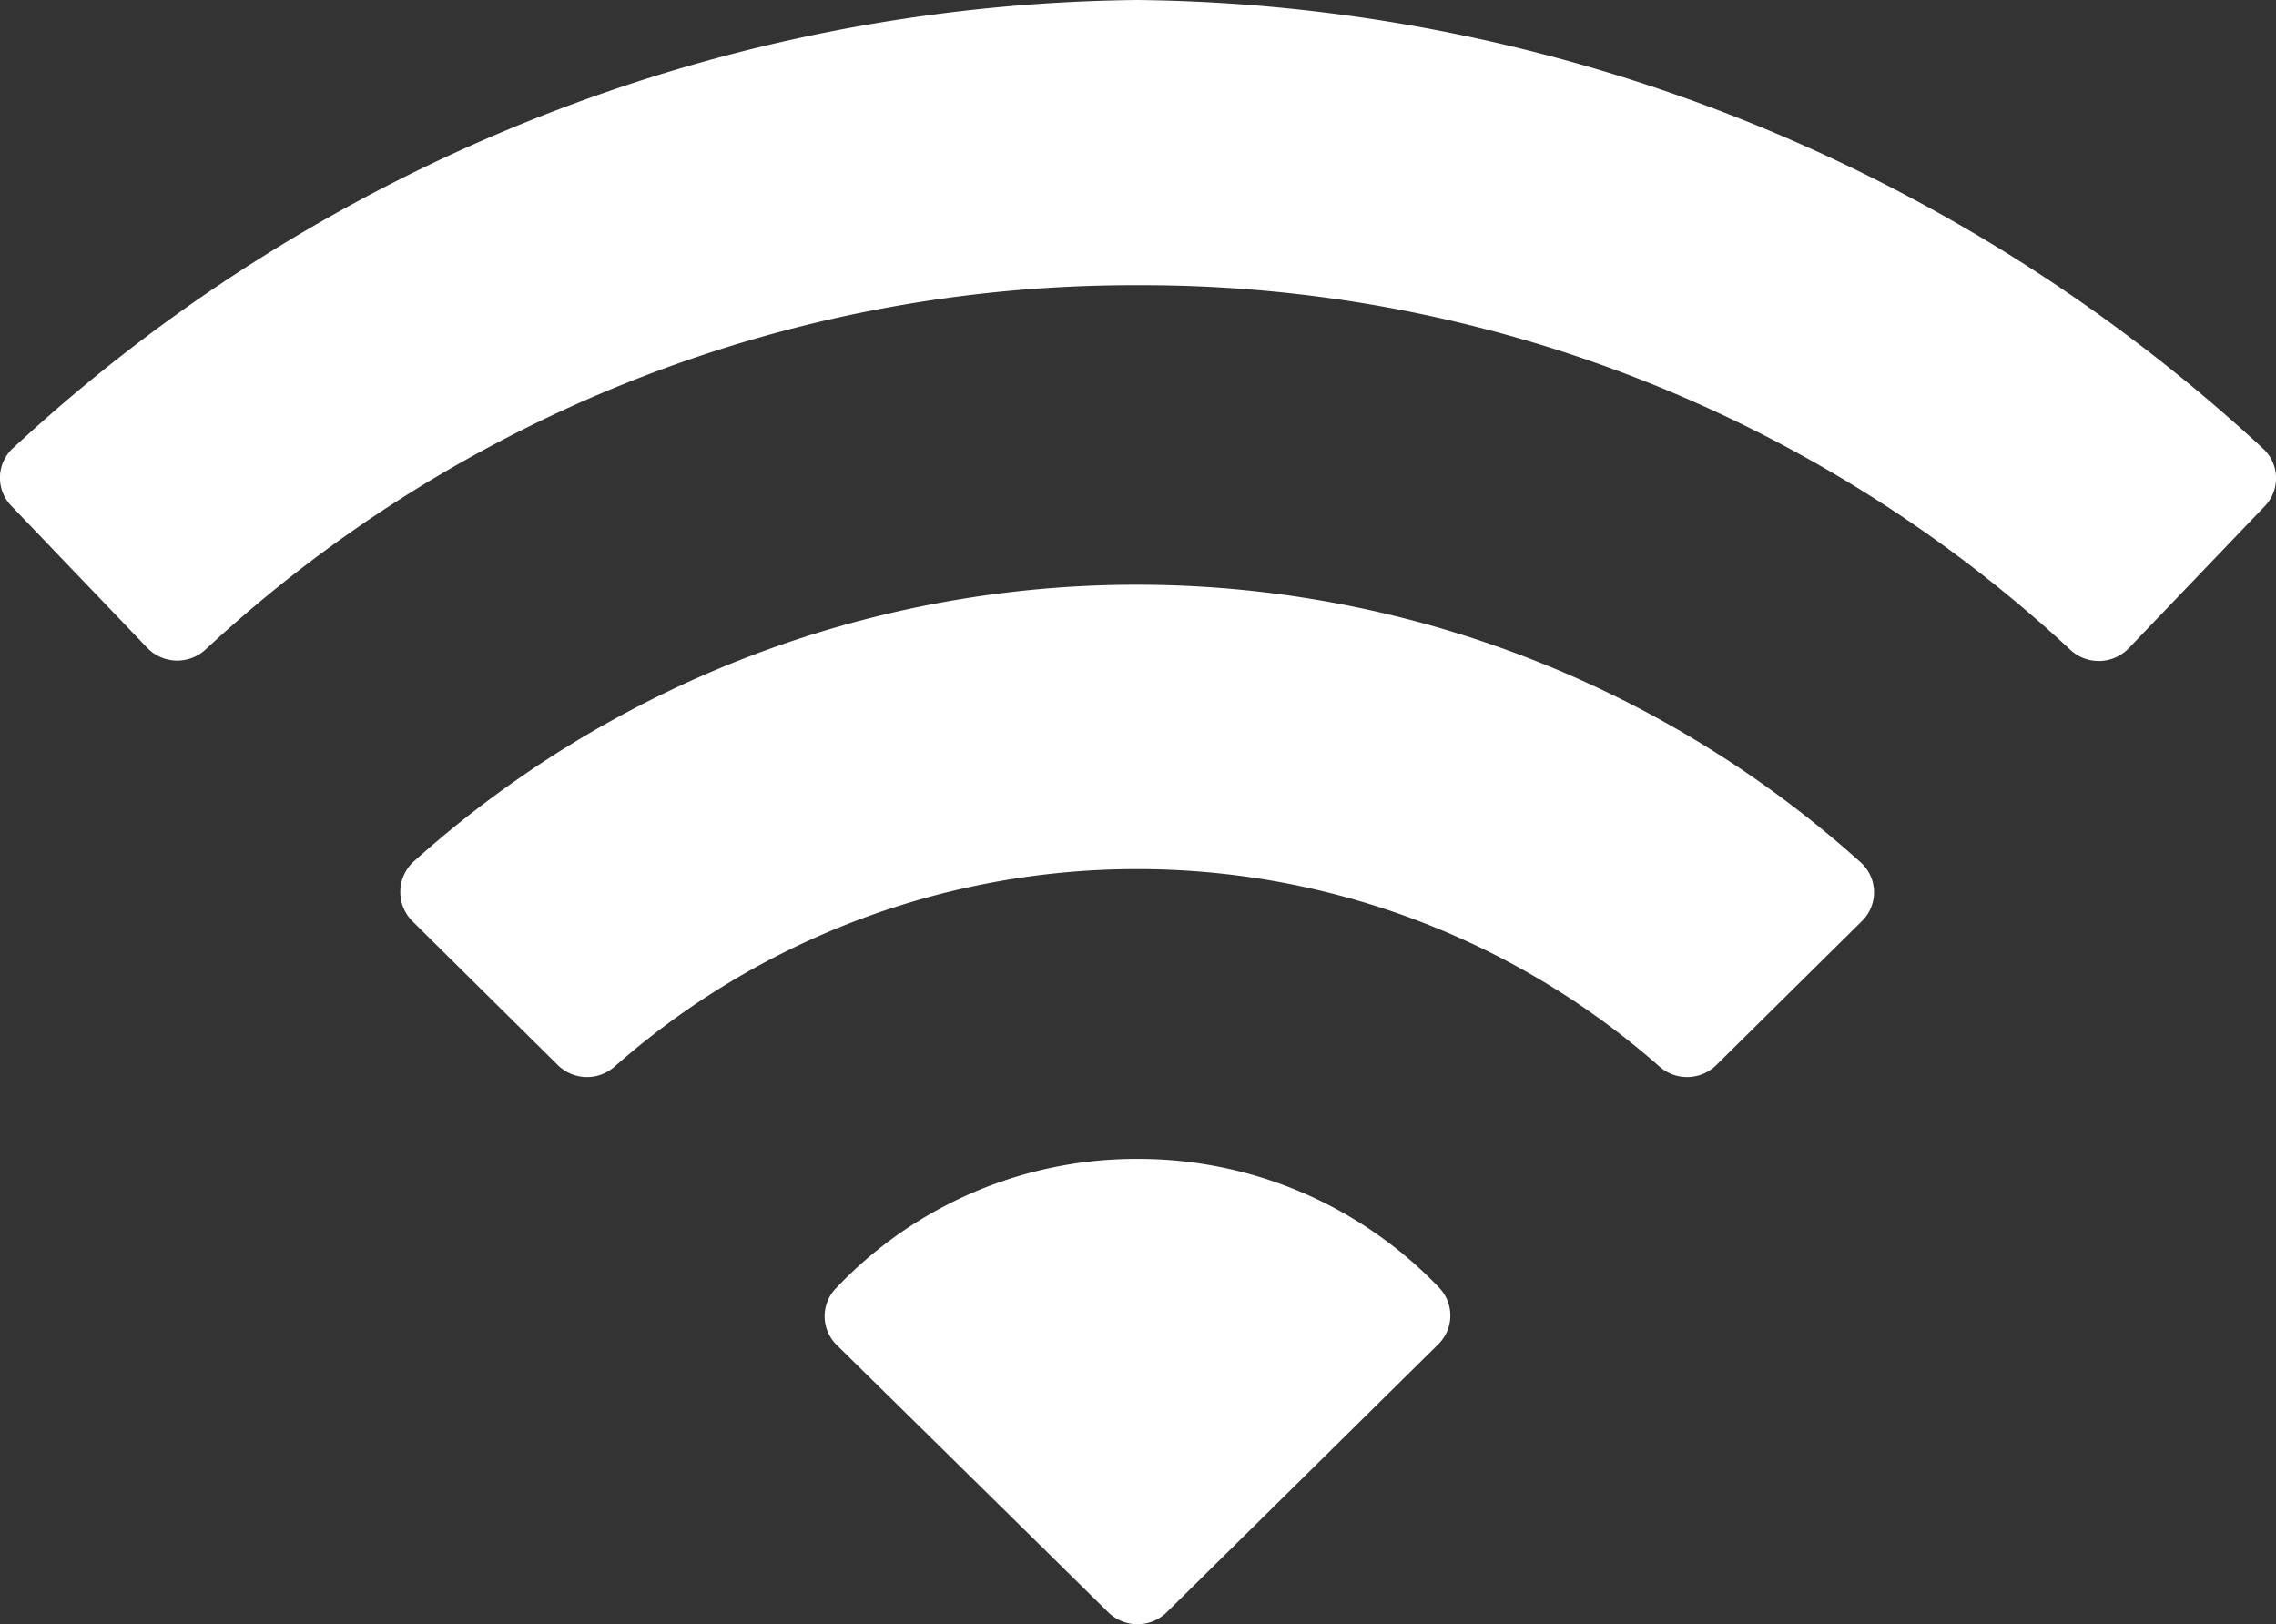 <svg xmlns="http://www.w3.org/2000/svg" width="22.599" height="16.131" viewBox="0 0 22.599 16.131">
  <rect x="0" y="0" width="22.599" height="16.131" fill="#333333" stroke="none"/>
  <g id="Icon_ionic-ios-wifi" data-name="Icon ionic-ios-wifi" transform="translate(-2.246 -6.75)">
    <path id="Path_3156" data-name="Path 3156" d="M13.541,6.75A16.664,16.664,0,0,0,2.375,11.2a.4.4,0,0,0-.015.575l1.346,1.406a.414.414,0,0,0,.585.015,13.542,13.542,0,0,1,9.255-3.614A13.542,13.542,0,0,1,22.8,13.2a.414.414,0,0,0,.585-.015l1.346-1.406a.4.4,0,0,0-.015-.575A16.709,16.709,0,0,0,13.541,6.75Z" fill="#fff"/>
    <path id="Path_3157" data-name="Path 3157" d="M7.911,18.192l1.442,1.427a.413.413,0,0,0,.565.015,7.841,7.841,0,0,1,10.374,0,.413.413,0,0,0,.565-.015L22.3,18.192a.4.4,0,0,0-.015-.59,10.75,10.75,0,0,0-14.367,0A.411.411,0,0,0,7.911,18.192Z" transform="translate(-1.569 -2.293)" fill="#fff"/>
    <path id="Path_3158" data-name="Path 3158" d="M16.774,22.8a4.107,4.107,0,0,0-2.994,1.285.4.4,0,0,0,.01.565L16.482,27.3a.414.414,0,0,0,.585,0l2.692-2.657a.4.4,0,0,0,.01-.565A4.127,4.127,0,0,0,16.774,22.8Z" transform="translate(-3.234 -4.542)" fill="#fff"/>
  </g>
</svg>
